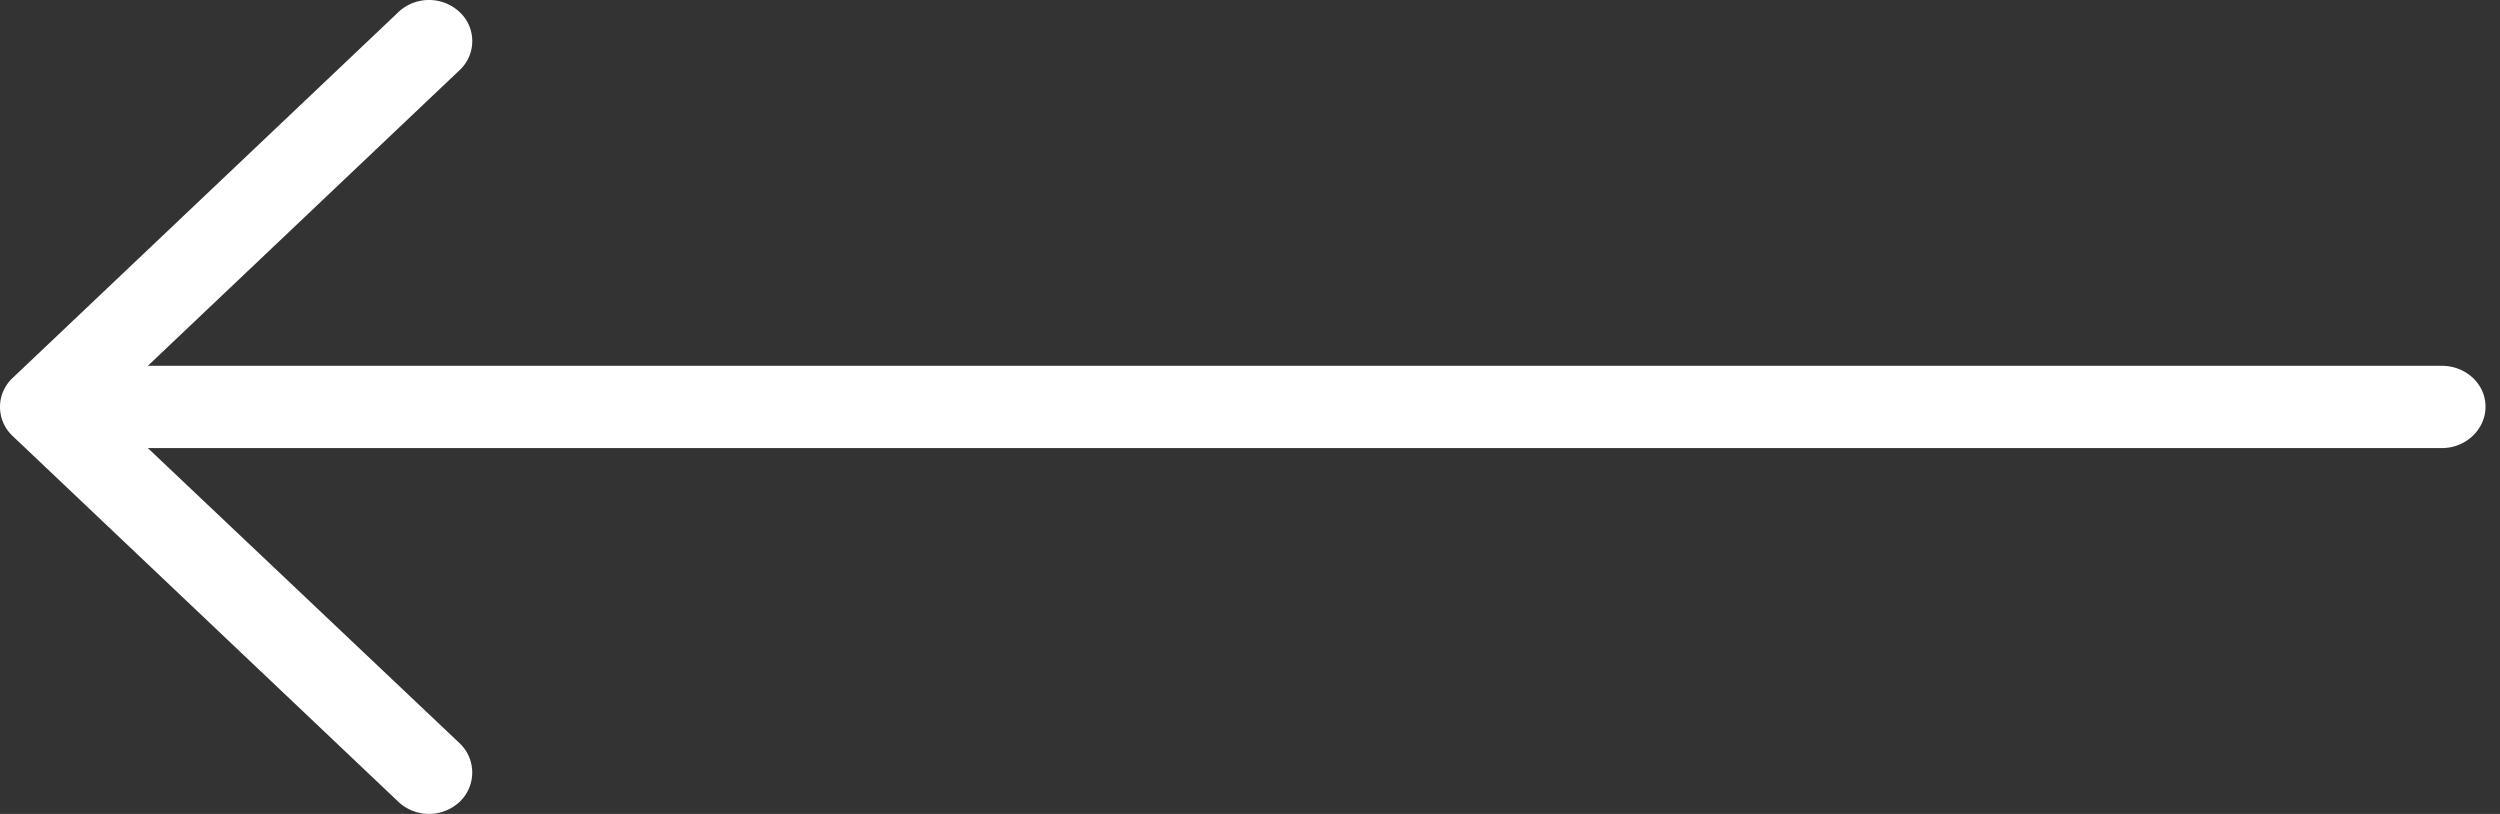 <svg xmlns="http://www.w3.org/2000/svg" width="43" height="14" viewBox="0 0 43 14">
    <rect x="0" y="0" width="43" height="14" fill="#333333" stroke="none"/>
    <path fill="#FFF" fill-rule="evenodd" d="M6.85.21a.77.77 0 0 1 1.058 0 .682.682 0 0 1 0 .994L2.543 6.292H42c.413 0 .751.311.751.703 0 .391-.338.712-.751.712H2.543l5.365 5.079a.694.694 0 0 1 0 1.003.77.77 0 0 1-1.058 0L.215 7.497a.682.682 0 0 1 0-.994L6.85.211z"/>
</svg>
